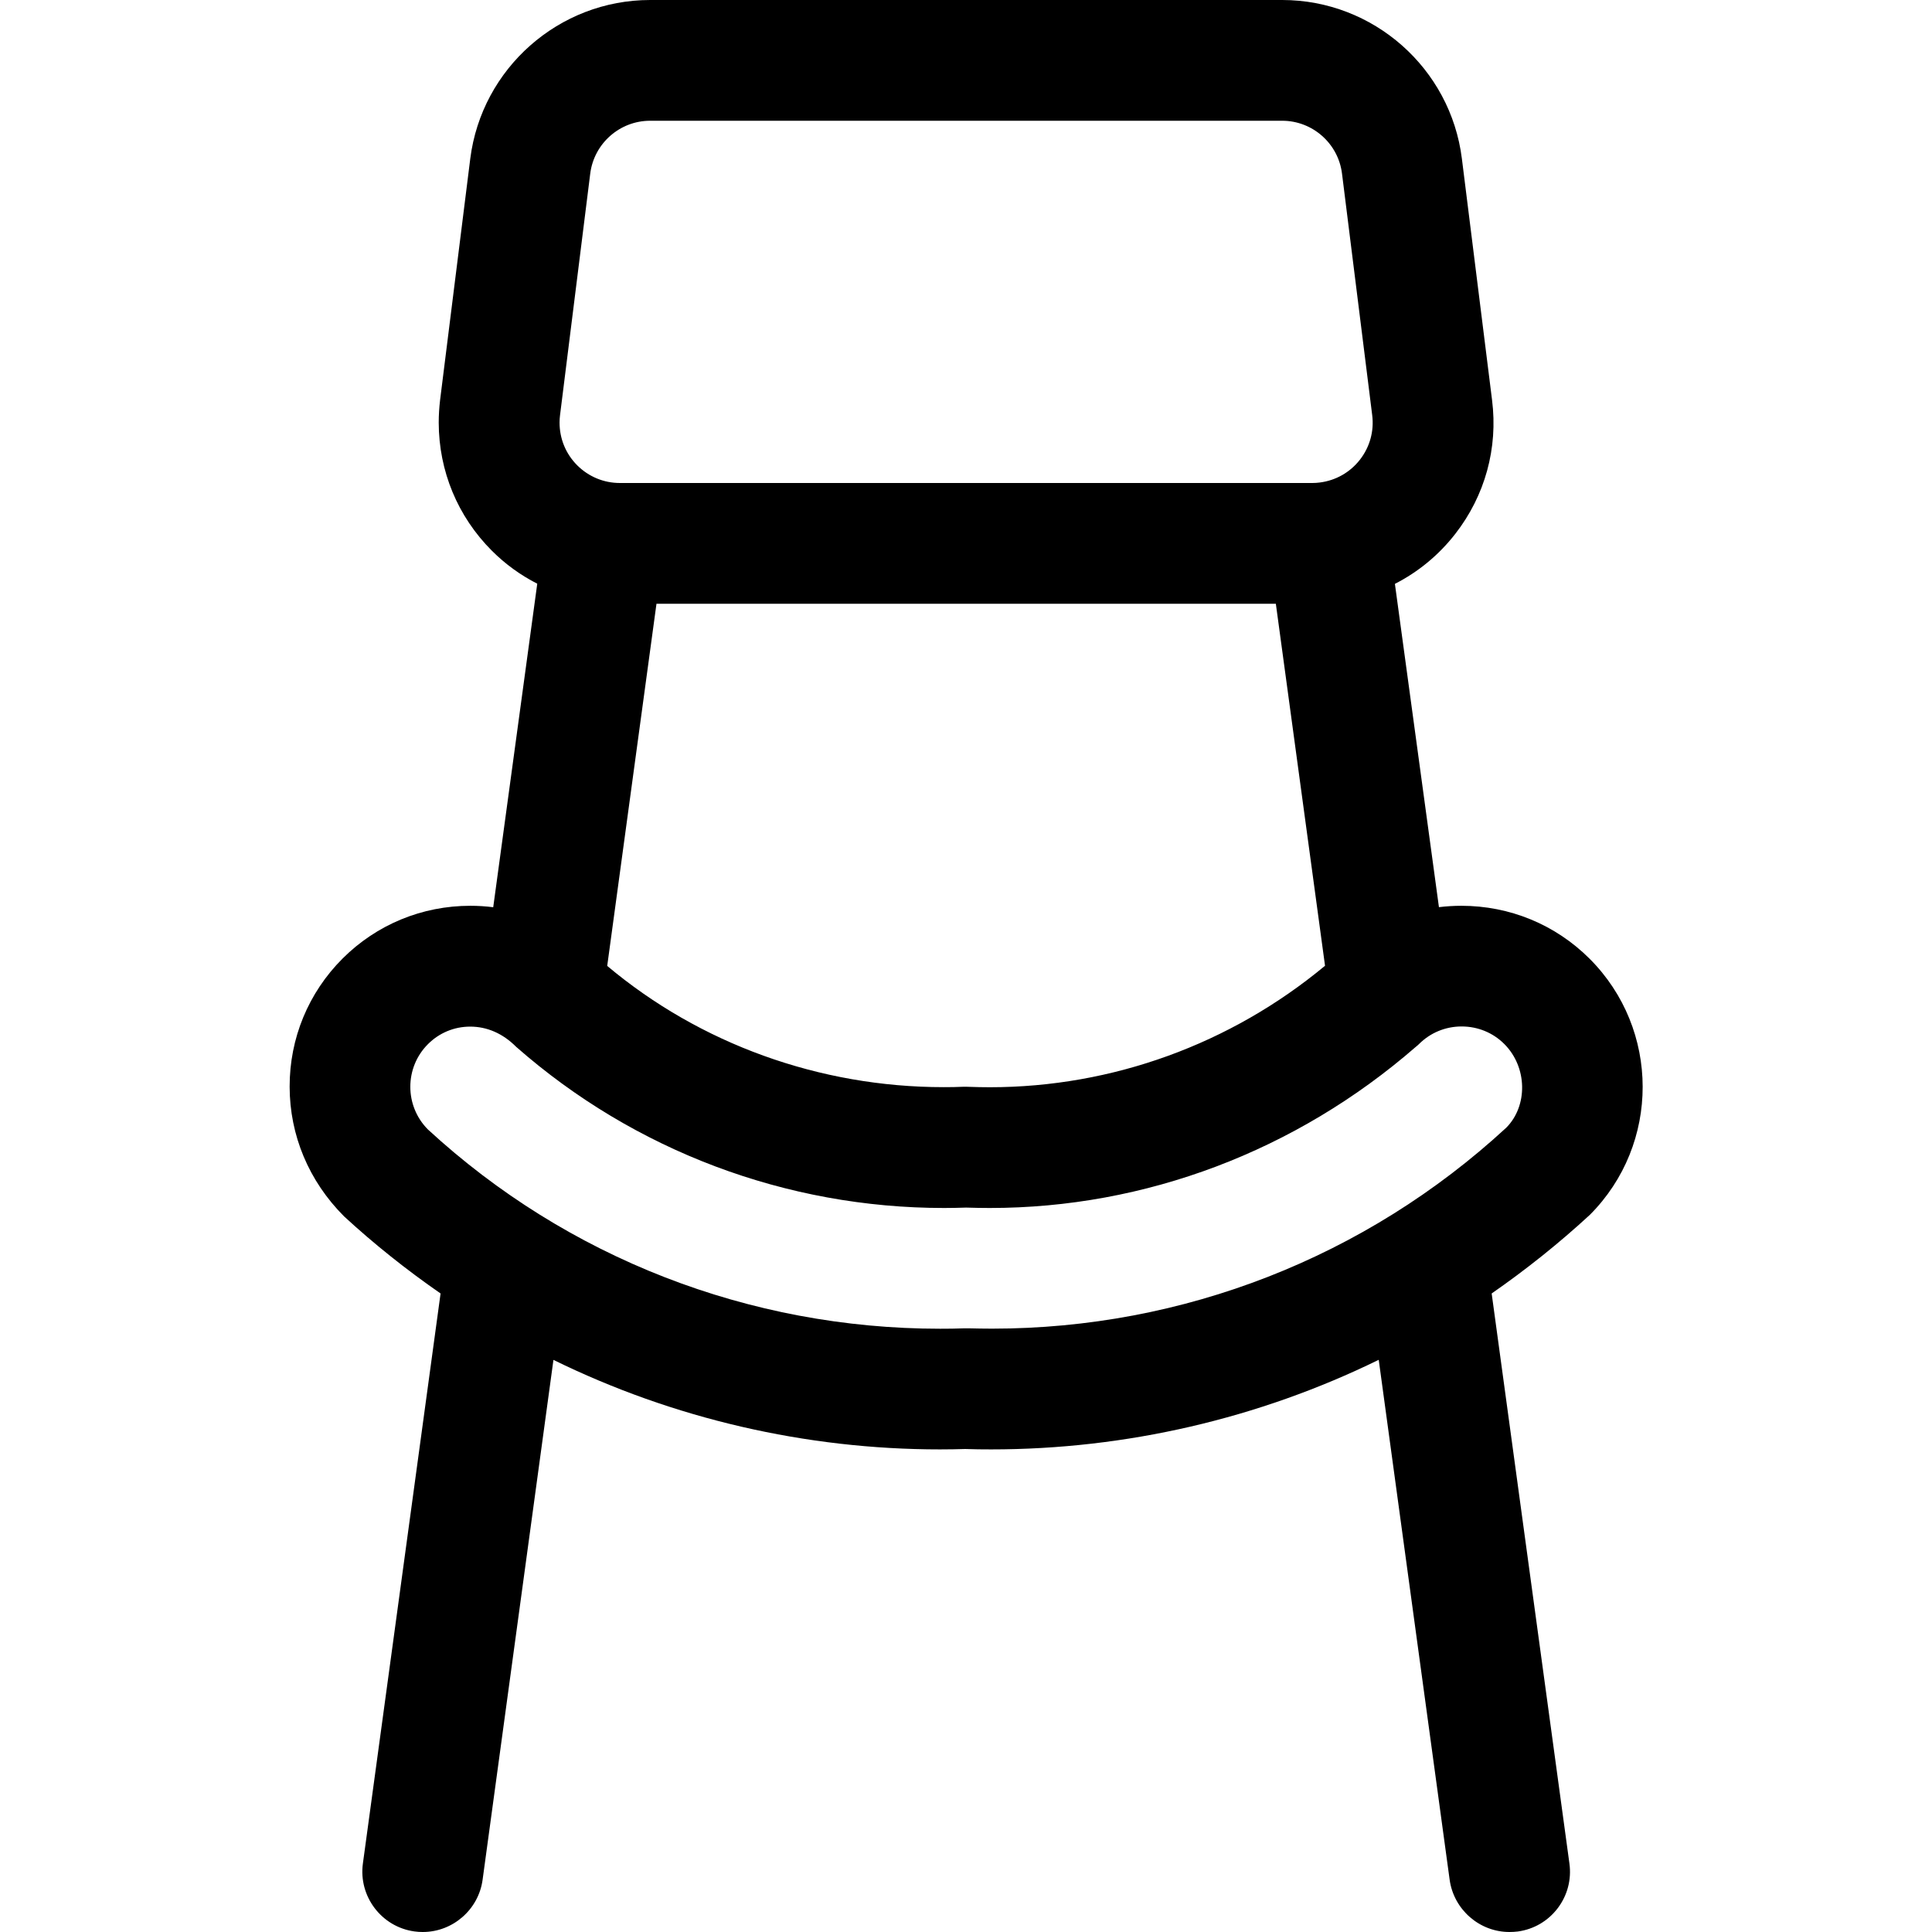<?xml version="1.0" encoding="utf-8"?>
<!-- Generator: Adobe Illustrator 22.1.0, SVG Export Plug-In . SVG Version: 6.00 Build 0)  -->
<svg version="1.1" id="Regular" xmlns="http://www.w3.org/2000/svg" xmlns:xlink="http://www.w3.org/1999/xlink" x="0px" y="0px"
	 viewBox="0 0 24 24" style="enable-background:new 0 0 24 24;" xml:space="preserve">
<title>chair-4</title>
<g>
	<path d="M18.751,24c-0.373,0-0.692-0.279-0.743-0.649l-0.881-6.459c-1.488,0.729-3.141,1.113-4.815,1.113
		c-0.107,0-0.215-0.001-0.322-0.005c-0.09,0.003-0.203,0.005-0.314,0.005c-1.667,0-3.315-0.383-4.801-1.112l-0.88,6.458
		C5.945,23.721,5.625,24,5.252,24c-0.034,0-0.069-0.002-0.104-0.007c-0.408-0.056-0.696-0.435-0.64-0.844l0.965-7.081
		c-0.426-0.295-0.828-0.616-1.198-0.957c-0.44-0.44-0.676-1.009-0.677-1.611c-0.001-0.602,0.233-1.168,0.658-1.593
		c0.423-0.422,0.987-0.655,1.587-0.655c0.095,0,0.19,0.006,0.284,0.018l0.547-4.019c-0.208-0.106-0.397-0.243-0.564-0.41
		c-0.425-0.425-0.659-0.99-0.66-1.591c0-0.093,0.006-0.187,0.017-0.281l0.375-2.999C5.984,0.848,6.944,0,8.076,0h7.852
		c1.132,0,2.092,0.848,2.232,1.971l0.375,3c0.075,0.596-0.087,1.186-0.457,1.661c-0.203,0.261-0.458,0.472-0.75,0.621l0.547,4.016
		c0.092-0.011,0.185-0.017,0.278-0.017c0.602,0,1.168,0.233,1.593,0.657c0.878,0.877,0.88,2.304,0.004,3.182
		c-0.384,0.354-0.791,0.679-1.22,0.977l0.966,7.082c0.027,0.198-0.025,0.396-0.146,0.555s-0.297,0.262-0.496,0.289
		C18.82,23.998,18.786,24,18.751,24z M5.841,12.753c-0.198,0-0.384,0.077-0.524,0.217c-0.293,0.292-0.293,0.768-0.001,1.061
		c1.728,1.592,3.991,2.475,6.362,2.475c0.1,0,0.2-0.001,0.301-0.005c0.004,0,0.051,0,0.059,0c0.087,0.002,0.186,0.004,0.285,0.004
		c2.374,0,4.642-0.886,6.388-2.496c0.27-0.271,0.264-0.752-0.024-1.04c-0.141-0.141-0.33-0.218-0.53-0.218
		c-0.201,0-0.389,0.078-0.53,0.219c-0.012,0.012-0.025,0.023-0.039,0.034c-1.491,1.297-3.362,2.002-5.293,2.002
		c-0.098,0-0.196-0.002-0.294-0.005c-0.091,0.003-0.183,0.005-0.274,0.005c-1.959,0-3.846-0.711-5.314-2.001
		C6.245,12.836,6.048,12.753,5.841,12.753z M12.035,13.501c0.085,0.003,0.173,0.005,0.261,0.005c1.52,0,2.991-0.535,4.164-1.509
		L15.849,7.5H8.155l-0.612,4.499c1.152,0.967,2.636,1.506,4.179,1.506c0.083,0,0.167-0.001,0.251-0.005c0.005,0,0.024,0,0.029,0
		C12.008,13.5,12.029,13.5,12.035,13.501z M8.076,1.5c-0.377,0-0.697,0.282-0.744,0.657l-0.375,3
		C6.953,5.188,6.951,5.218,6.951,5.249c0,0.202,0.078,0.39,0.22,0.532C7.313,5.922,7.501,6,7.701,6h8.601
		c0.031,0,0.062-0.002,0.092-0.006c0.2-0.025,0.377-0.126,0.5-0.284c0.123-0.158,0.177-0.355,0.152-0.553l-0.375-3
		C16.625,1.783,16.305,1.5,15.928,1.5H8.076L8.076,1.5z"/>
</g>
</svg>
